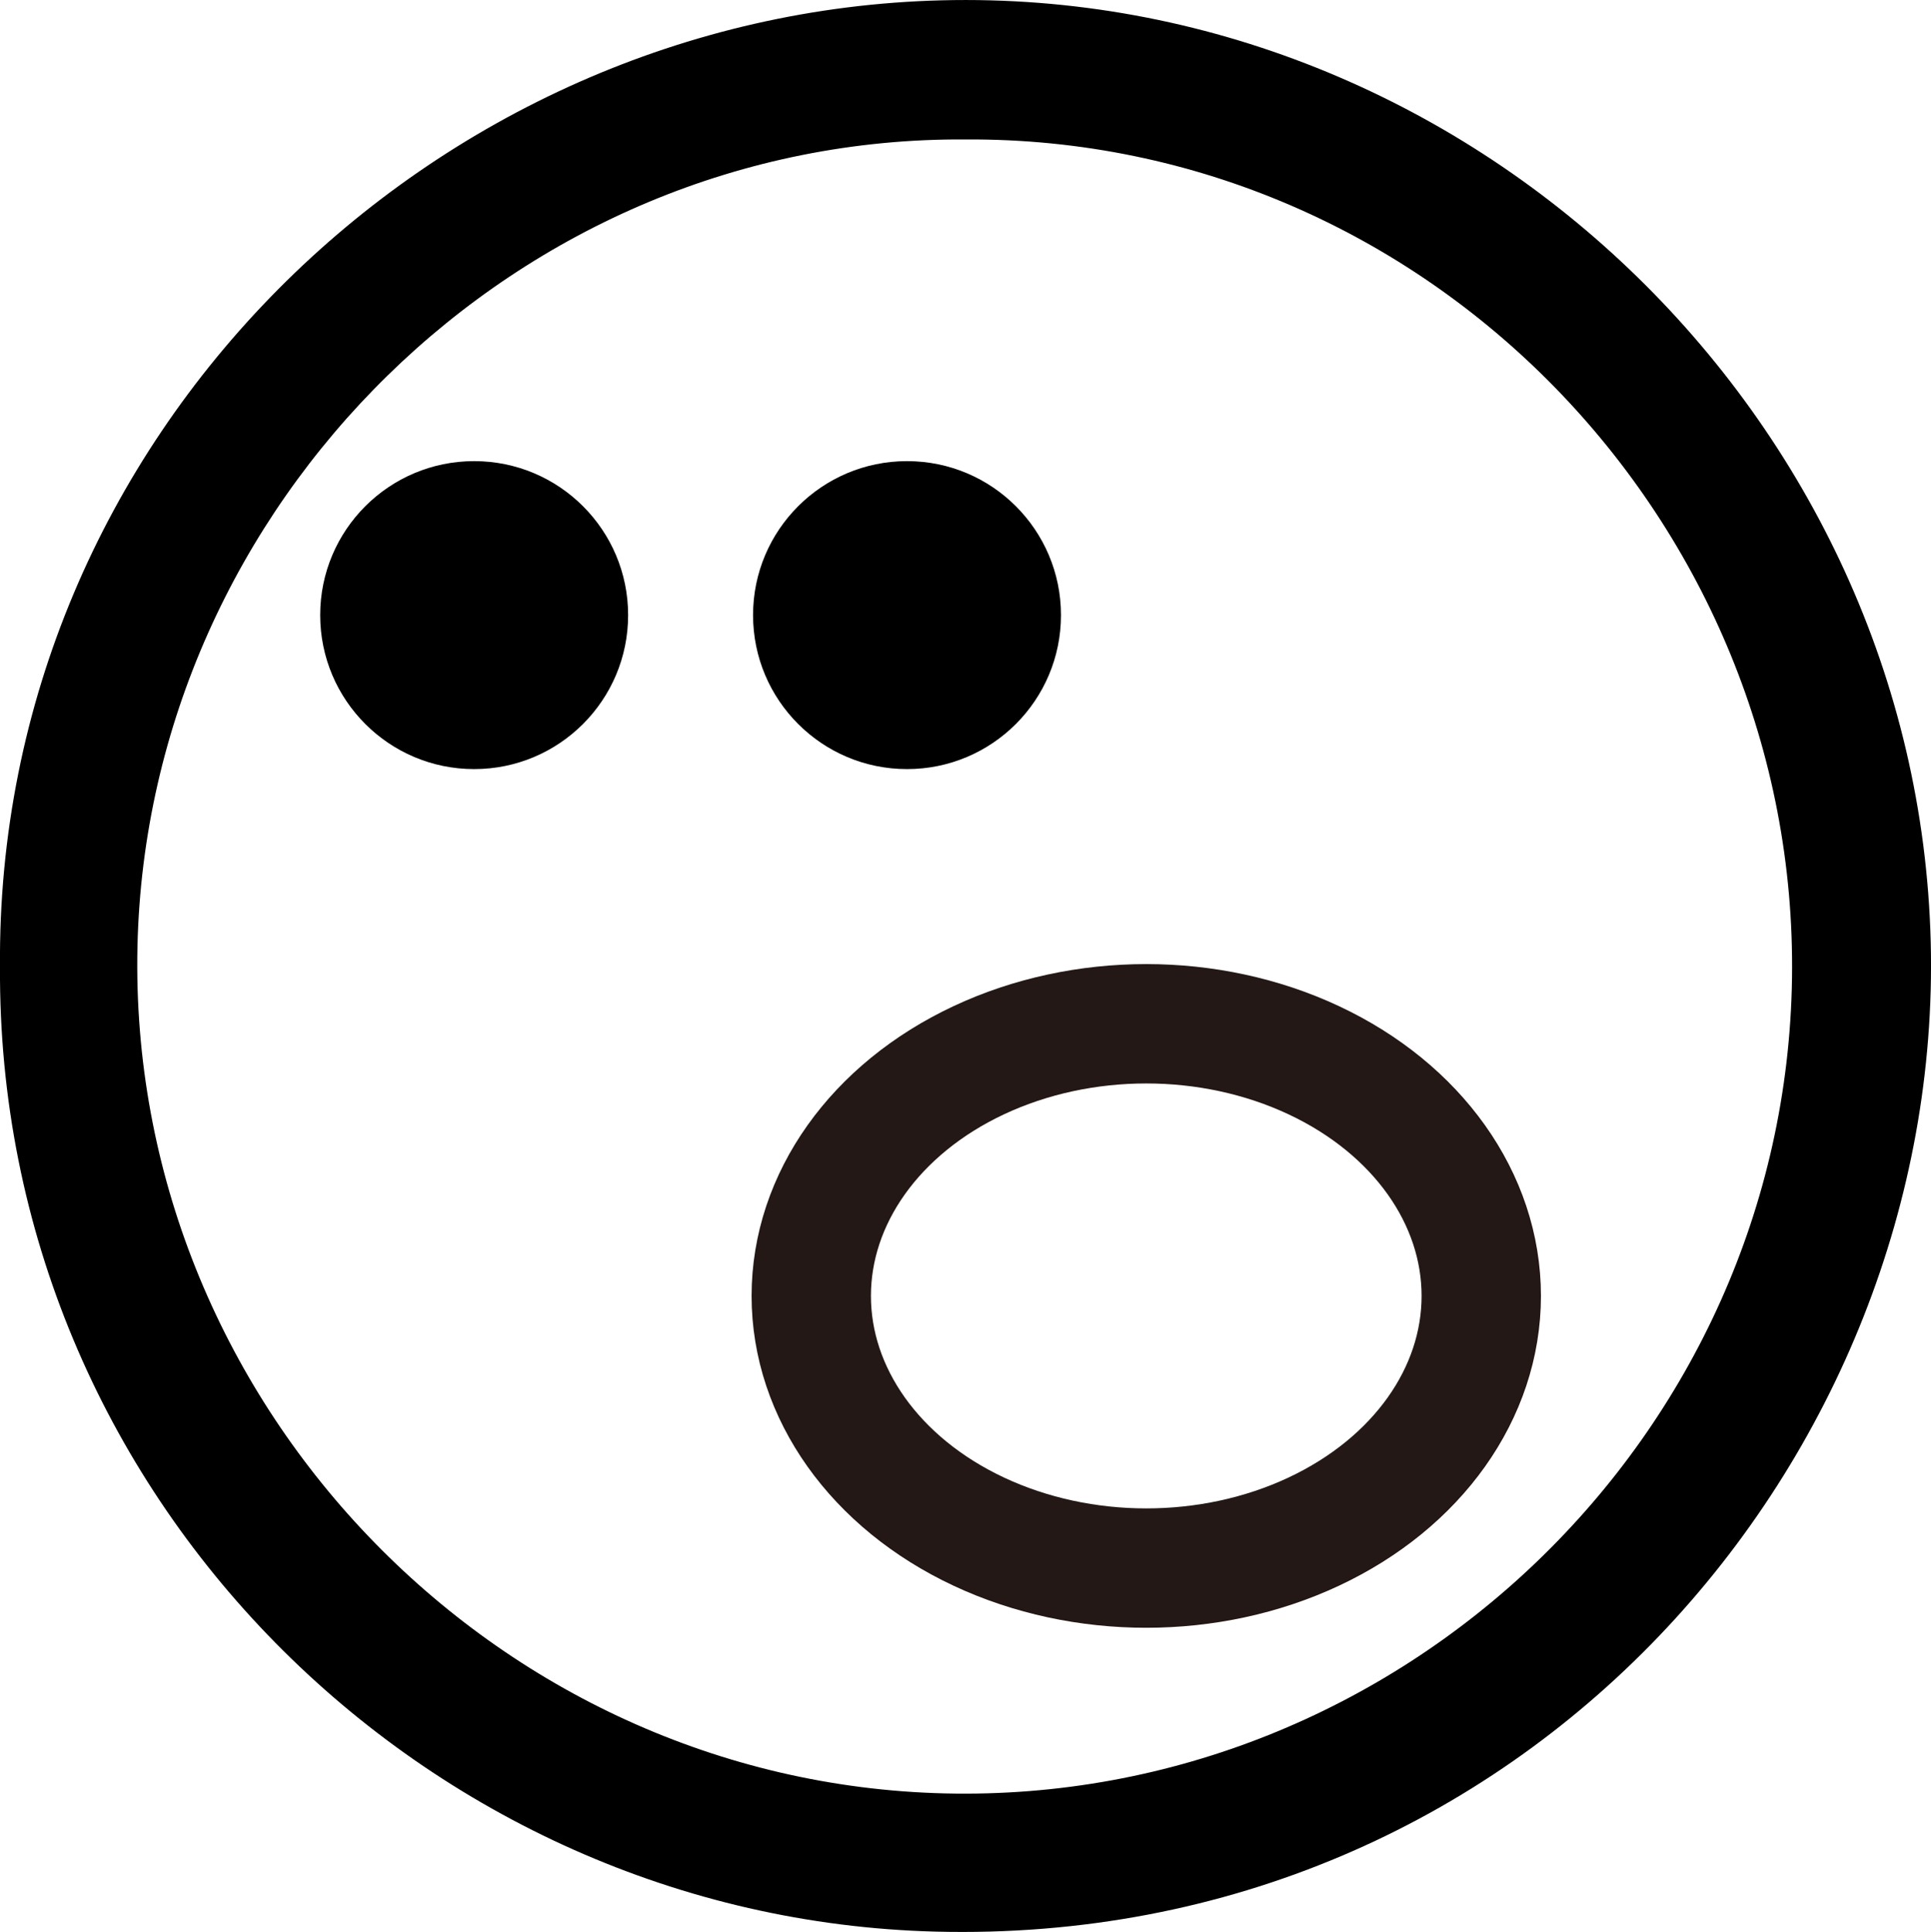 <svg xmlns="http://www.w3.org/2000/svg" viewBox="0 0 355.94 356.07"><defs><style>.cls-1{fill:none;stroke:#231815;stroke-miterlimit:10;stroke-width:22px;}</style></defs><title>资源 4mdpi</title><g id="图层_2" data-name="图层 2"><g id="图层_1-2" data-name="图层 1"><path d="M0,178.25C-.83,80.37,79.64,2.46,173.51.06c97.28-2.49,179.93,76.63,182.38,173.58,2.4,95.11-74.8,185.19-183.51,182.37C78.44,353.57-.58,275.71,0,178.25ZM178,25.7C95.48,25.14,27.19,92.78,25.34,174.41,23.45,258.06,91,328.55,174.17,330.54c84,2,154.93-65.81,156.15-150.26C331.54,96.44,263.23,25.22,178,25.7Z"/><circle cx="167.19" cy="113.37" r="28.38"/><circle cx="87.4" cy="113.37" r="28.38"/><ellipse class="cls-1" cx="211.29" cy="238.85" rx="61.75" ry="50.16"/></g></g></svg>